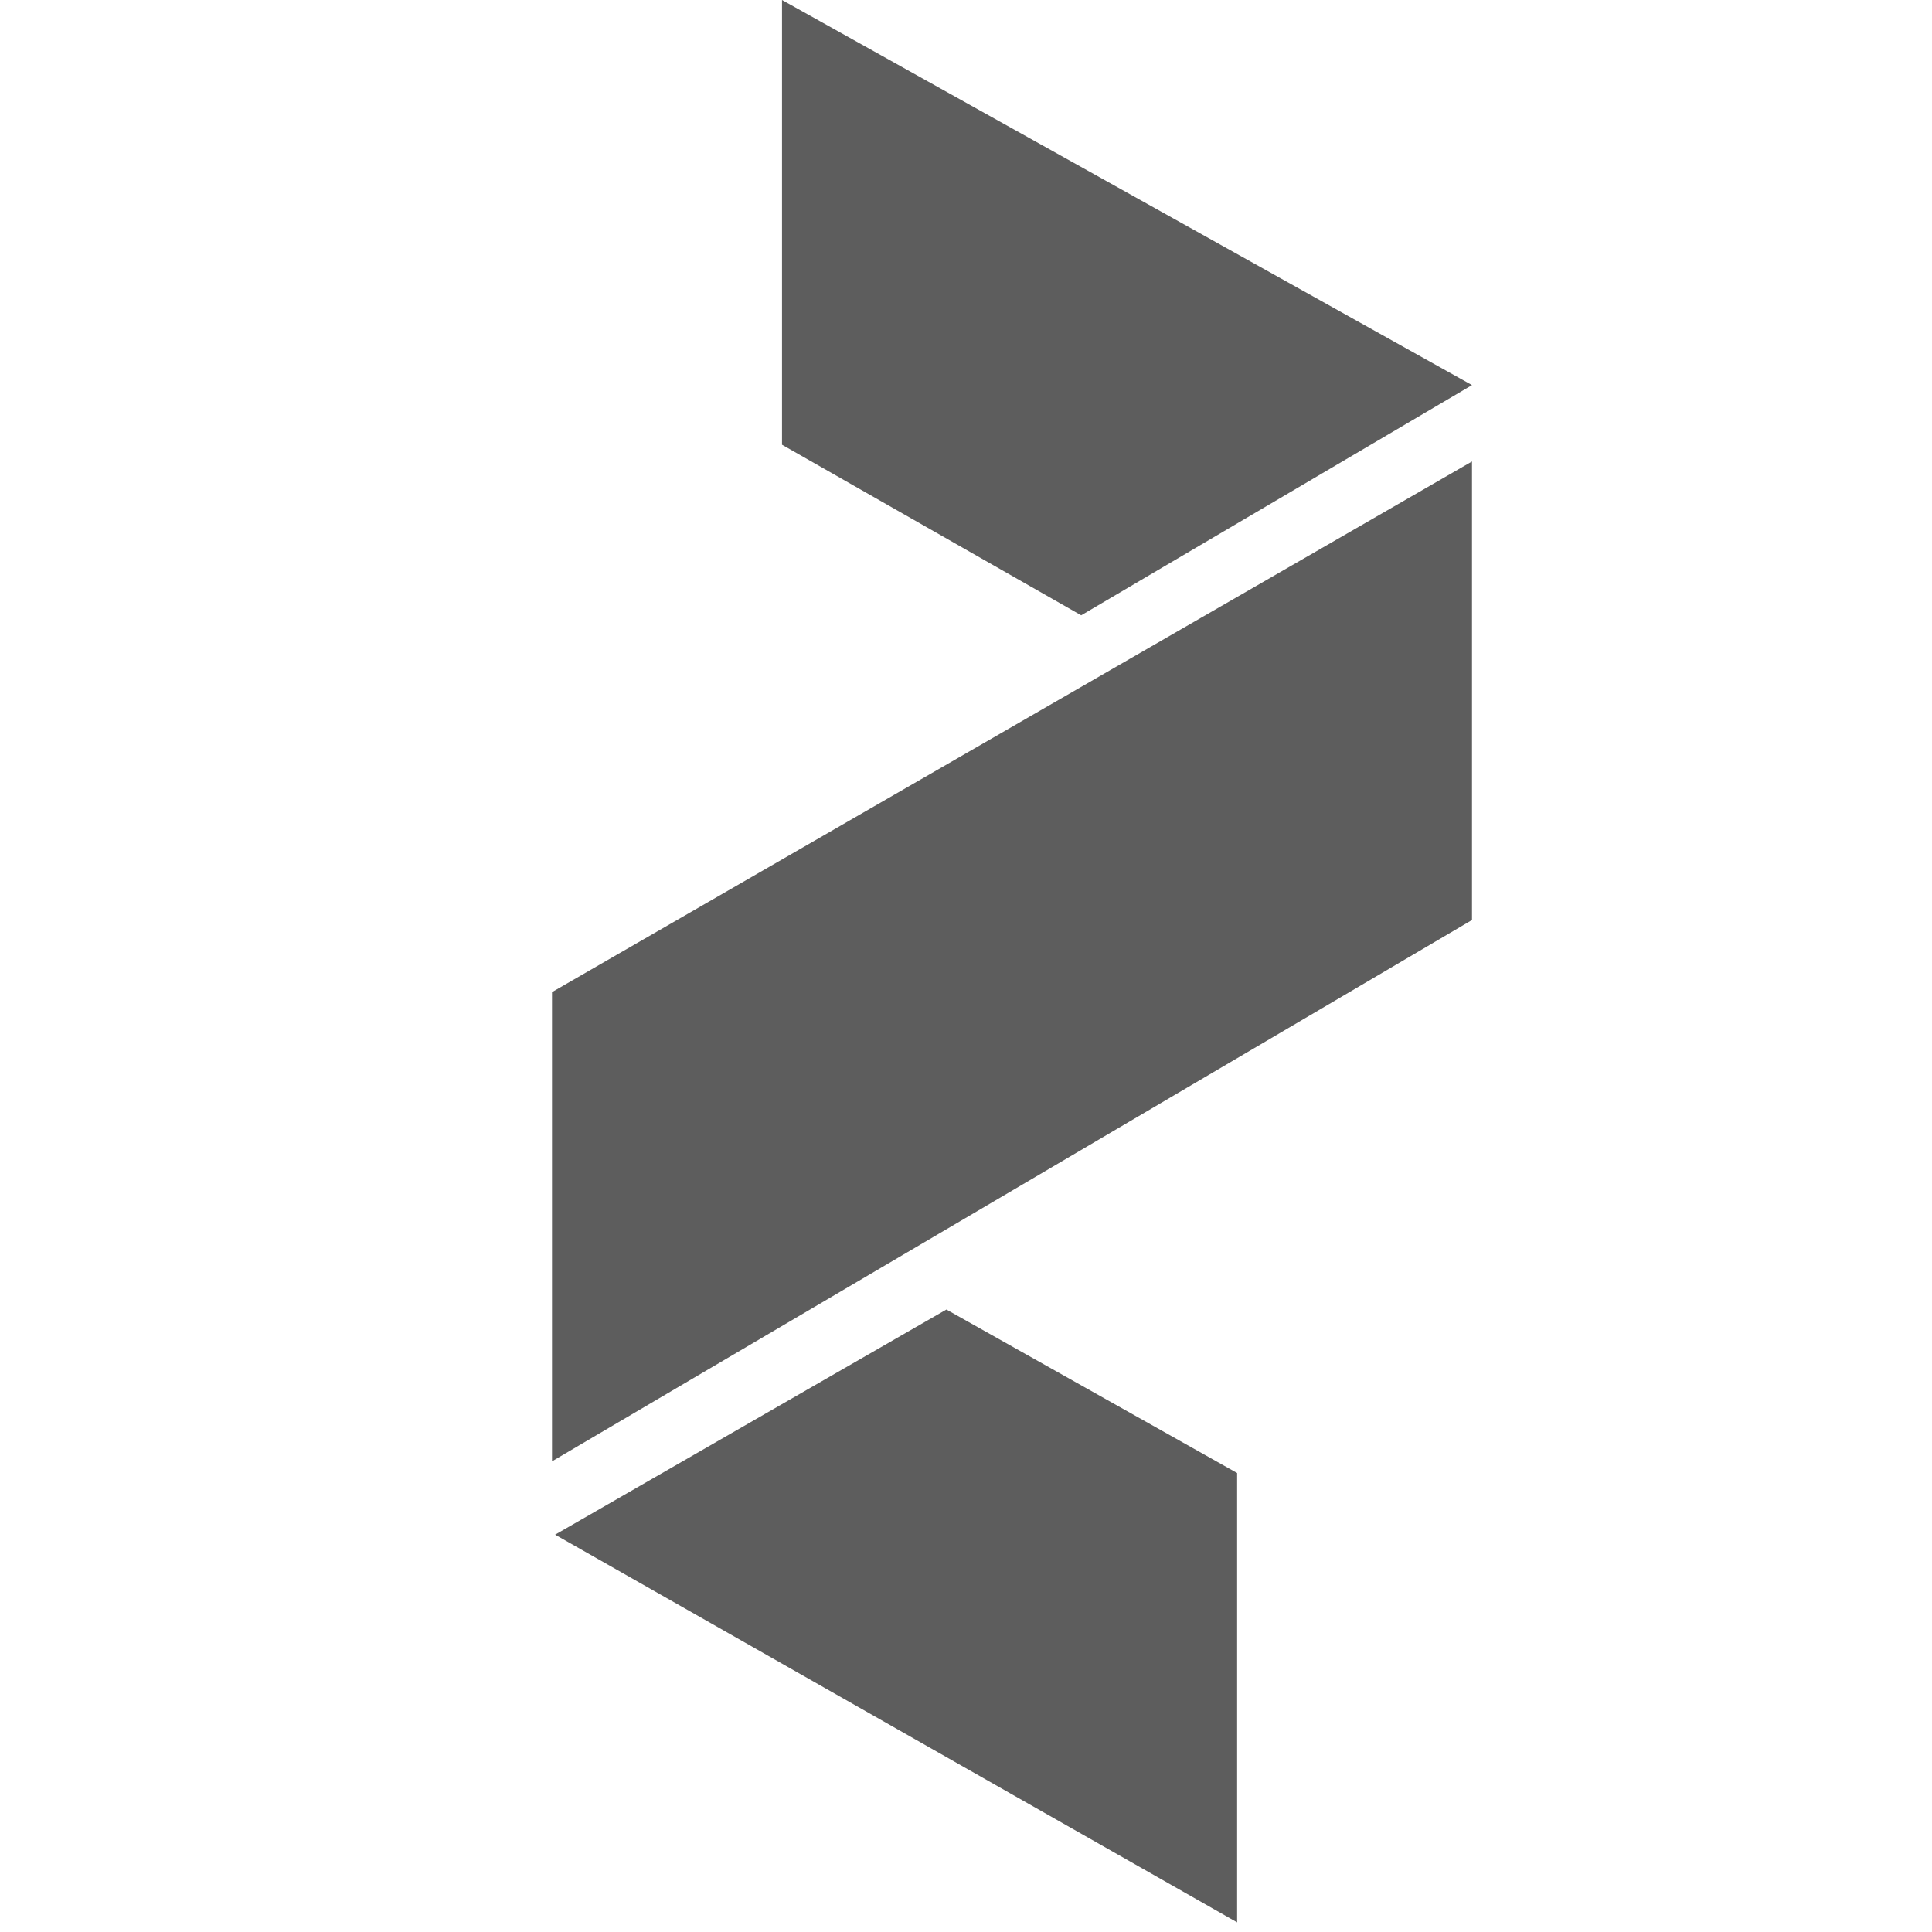 <?xml version="1.0" encoding="UTF-8"?>
<svg width="21px" height="21px" viewBox="0 0 21 21" version="1.1" xmlns="http://www.w3.org/2000/svg" xmlns:xlink="http://www.w3.org/1999/xlink">
    <!-- Generator: Sketch 48.2 (47327) - http://www.bohemiancoding.com/sketch -->
    <title>Artboard 4 Copy</title>
    <desc>Created with Sketch.</desc>
    <defs></defs>
    <g id="Page-1" stroke="none" stroke-width="1" fill="none" fill-rule="evenodd">
        <g id="Artboard-4-Copy" fill="#5D5D5D">
            <g id="Group" transform="translate(6, 0)">
                <g id="Group-3-Copy-2">
                    <polygon id="Path-3" points="2.5 0 2.5 4.834 5.752 6.688 10 4.186"></polygon>
                    <g id="Group-2" transform="translate(0, 14.212)">
                        <polygon id="Path-8" points="4.287 0.022 0.034 2.469 7.447 6.683 7.447 1.799"></polygon>
                    </g>
                    <polygon id="Path-7" points="10 10 10 5.016 0 10.784 0 15.884"></polygon>
                </g>
            </g>
        </g>
    </g>
</svg>